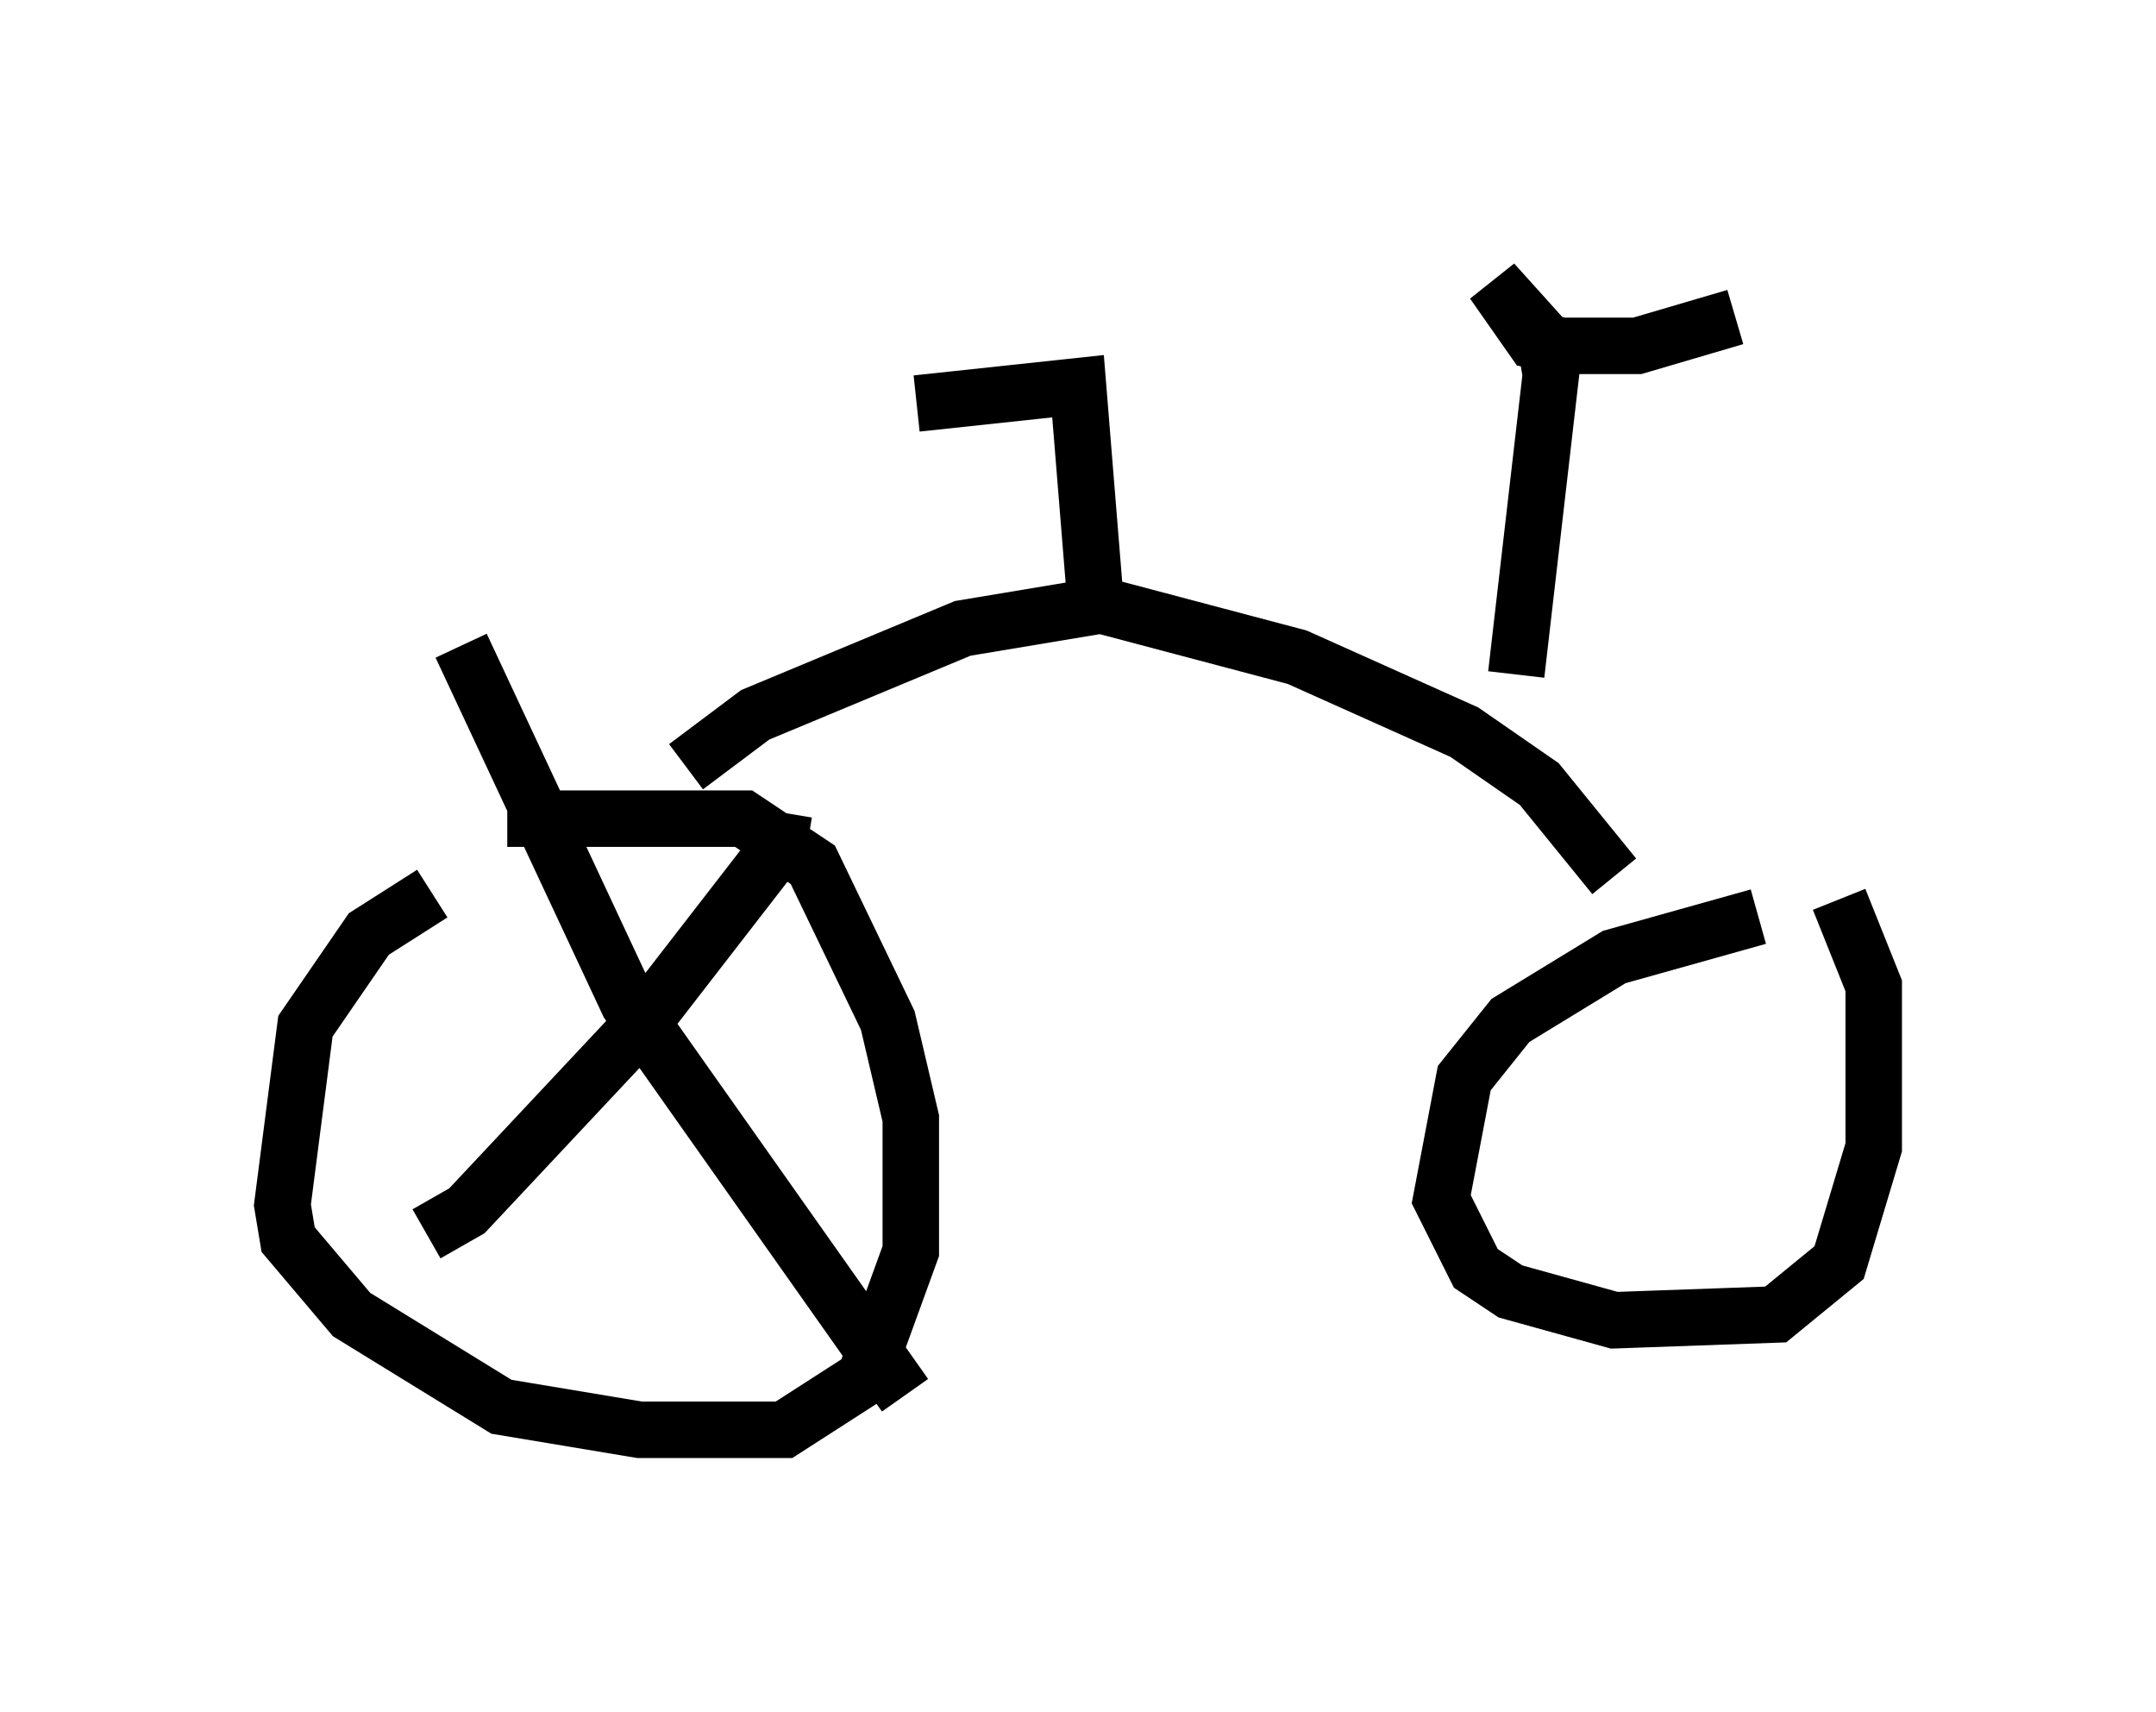 <?xml version="1.0" encoding="utf-8" ?>
<svg baseProfile="full" height="30.315" version="1.1" width="38.175" xmlns="http://www.w3.org/2000/svg" xmlns:ev="http://www.w3.org/2001/xml-events" xmlns:xlink="http://www.w3.org/1999/xlink"><defs /><rect fill="white" height="30.315" width="38.175" x="0" y="0" /><path d="M8.777, 15.821 m-1.123, 0.0 l-1.123, 0.715 -1.123, 1.633 l-0.408, 3.165 0.102, 0.613 l1.123, 1.327 2.654, 1.633 l2.45, 0.408 2.552, 0.0 l1.429, -0.919 0.817, -2.246 l0.0, -2.348 -0.408, -1.735 l-1.327, -2.756 -1.225, -0.817 l-4.185, 0.0 m22.152, 1.735 l-2.552, 0.715 -1.838, 1.123 l-0.817, 1.021 -0.408, 2.144 l0.613, 1.225 0.613, 0.408 l1.838, 0.51 2.858, -0.102 l1.123, -0.919 0.613, -2.042 l0.0, -2.858 -0.613, -1.531 m-20.417, -2.348 l1.225, -0.919 3.675, -1.531 l2.45, -0.408 3.471, 0.919 l2.96, 1.327 1.327, 0.919 l1.327, 1.633 m-1.735, -3.573 l0.613, -5.308 -0.102, -0.613 l-0.919, -1.021 0.715, 1.021 l0.51, 0.102 1.327, 0.0 l1.735, -0.51 m-16.844, 8.779 l-0.102, 0.613 -2.45, 3.165 l-3.063, 3.267 -0.715, 0.408 m0.613, -10.413 l2.96, 6.329 4.9, 6.942 m3.369, -14.088 l-0.306, -3.777 -2.858, 0.306 " fill="none" stroke="black" stroke-width="1" /></svg>